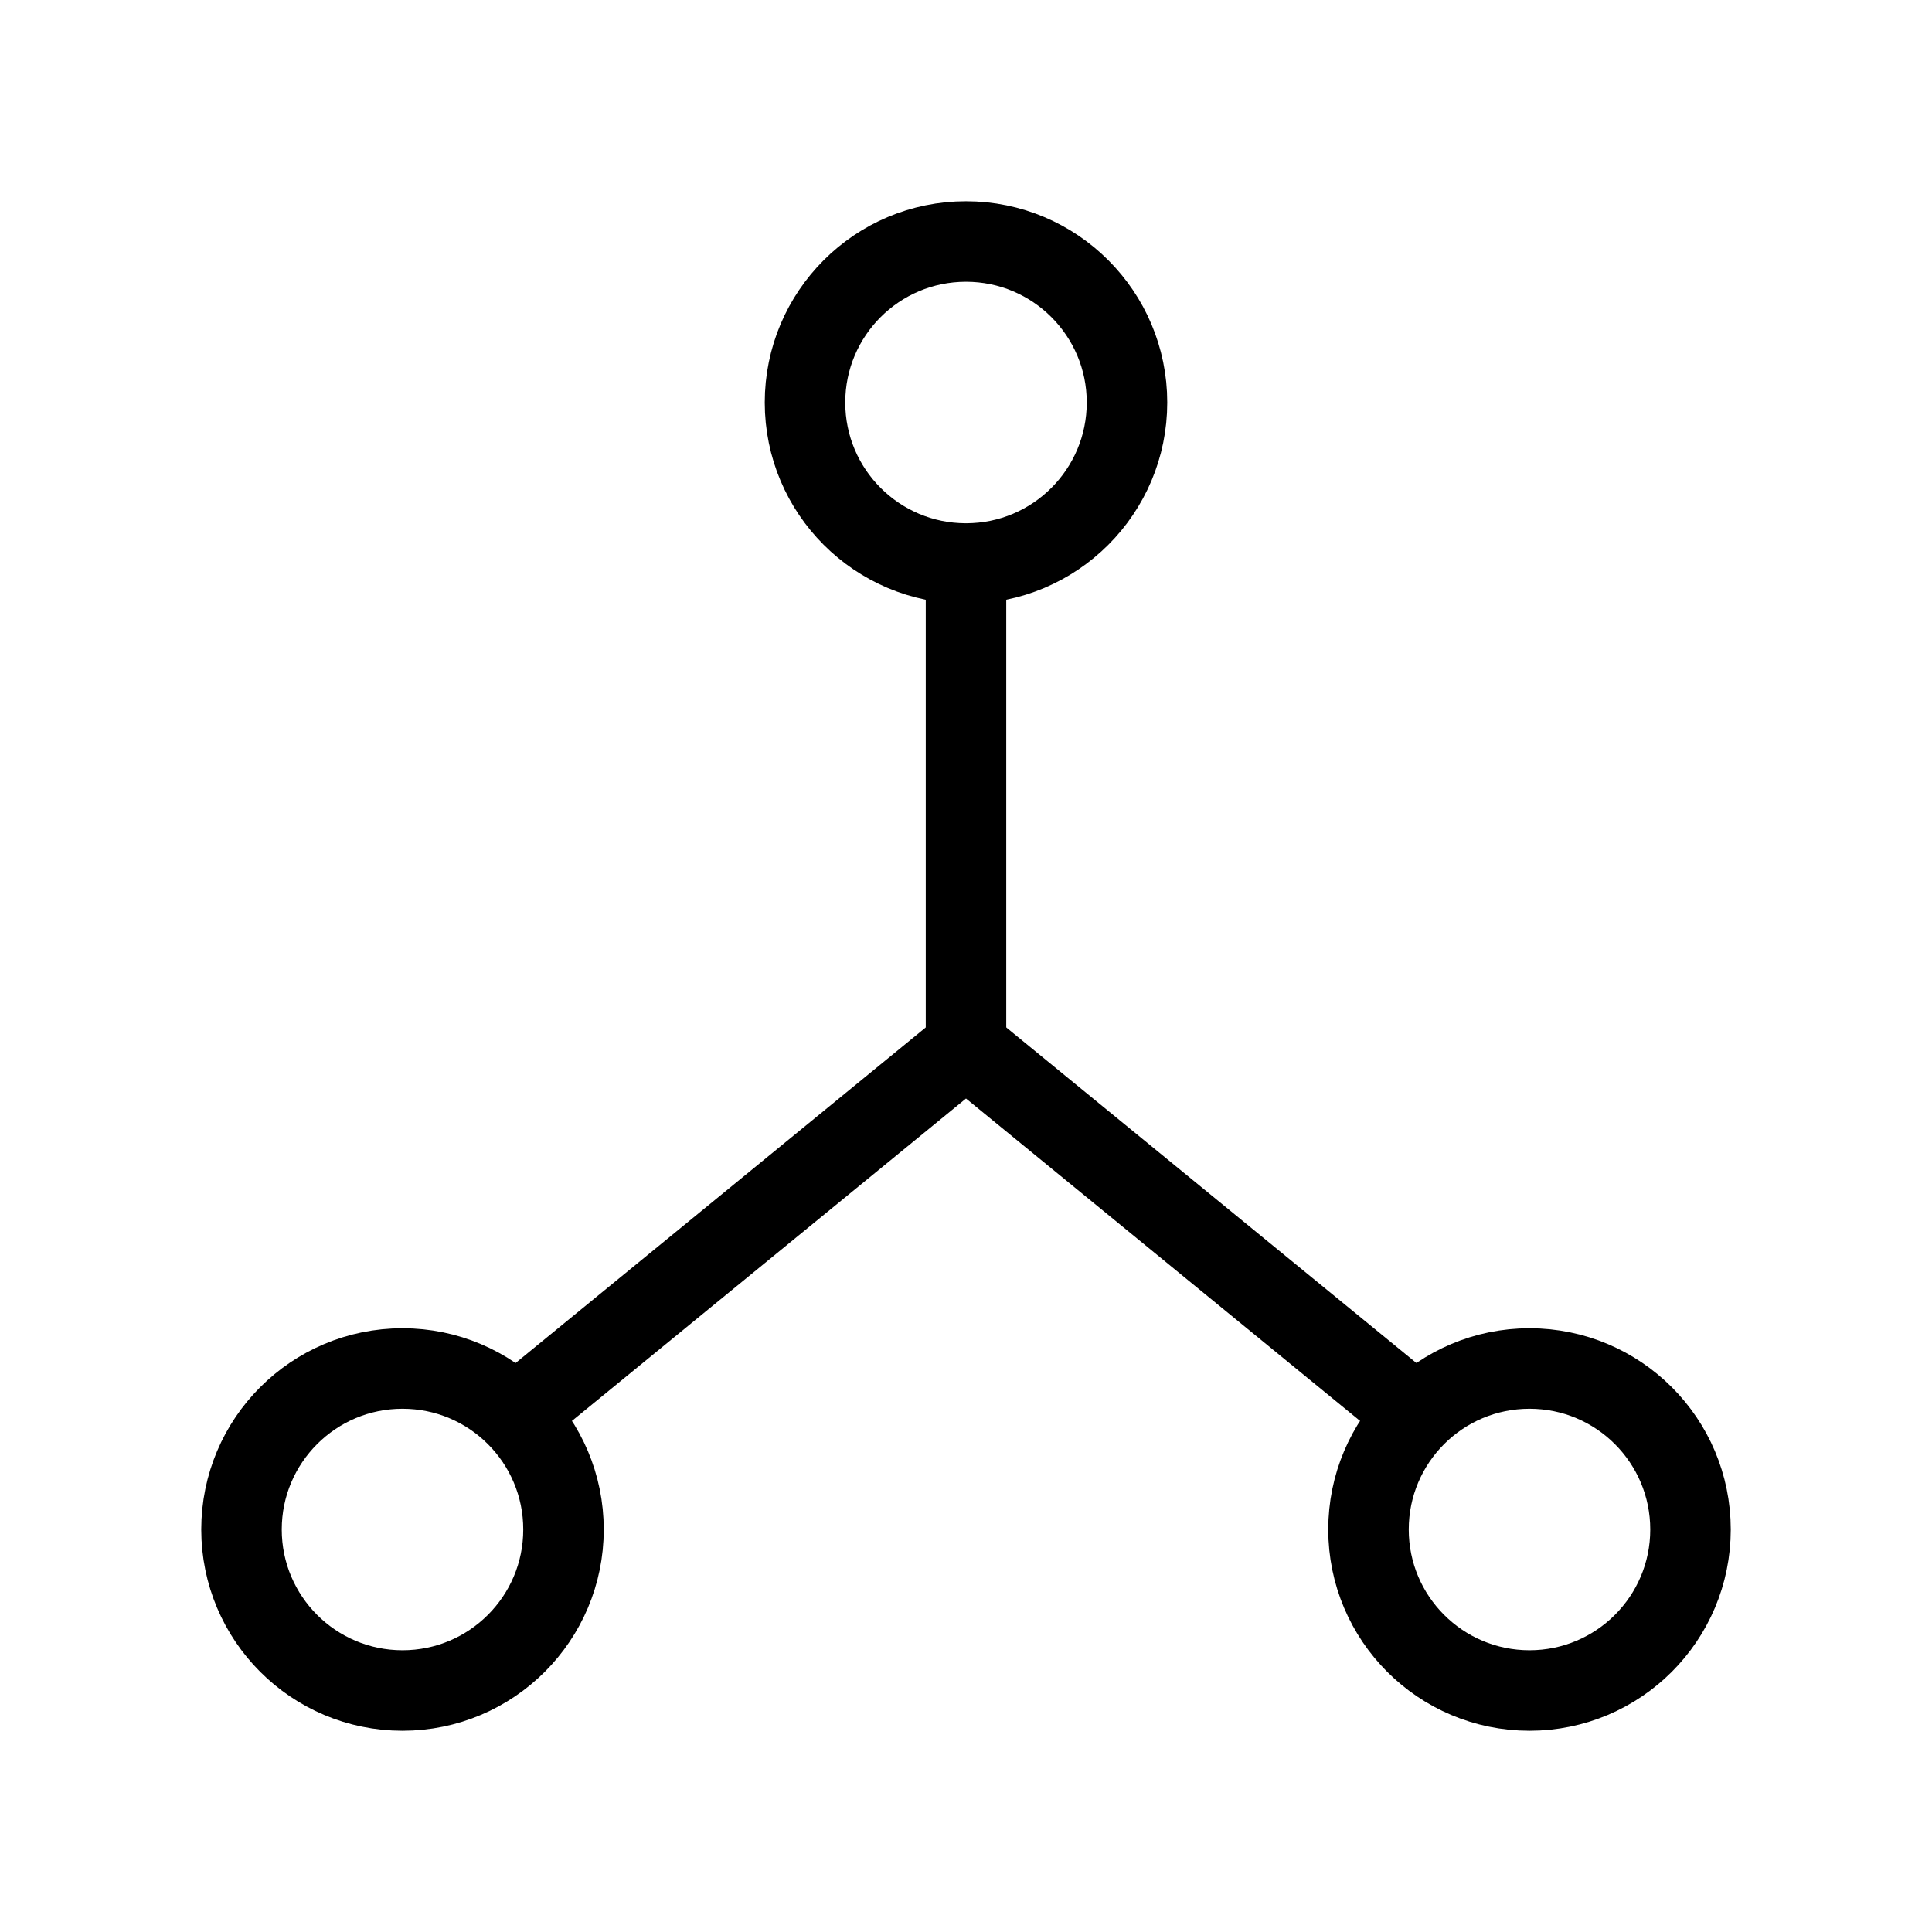 <svg xmlns="http://www.w3.org/2000/svg" viewBox="0 0 24 24" strokeWidth="2" stroke="currentColor" fill="none" strokeLinecap="round" strokeLinejoin="round">
<path stroke="none" d="M0 0h24v24H0z" fill="none"/>
<circle cx="12" cy="5" r="2"/>
<circle cx="5" cy="19" r="2"/>
<circle cx="19" cy="19" r="2"/>
<path d="M6.5 17.5l5.5 -4.5l5.5 4.5"/>
<line x1="12" y1="7" x2="12" y2="13"/>
</svg>